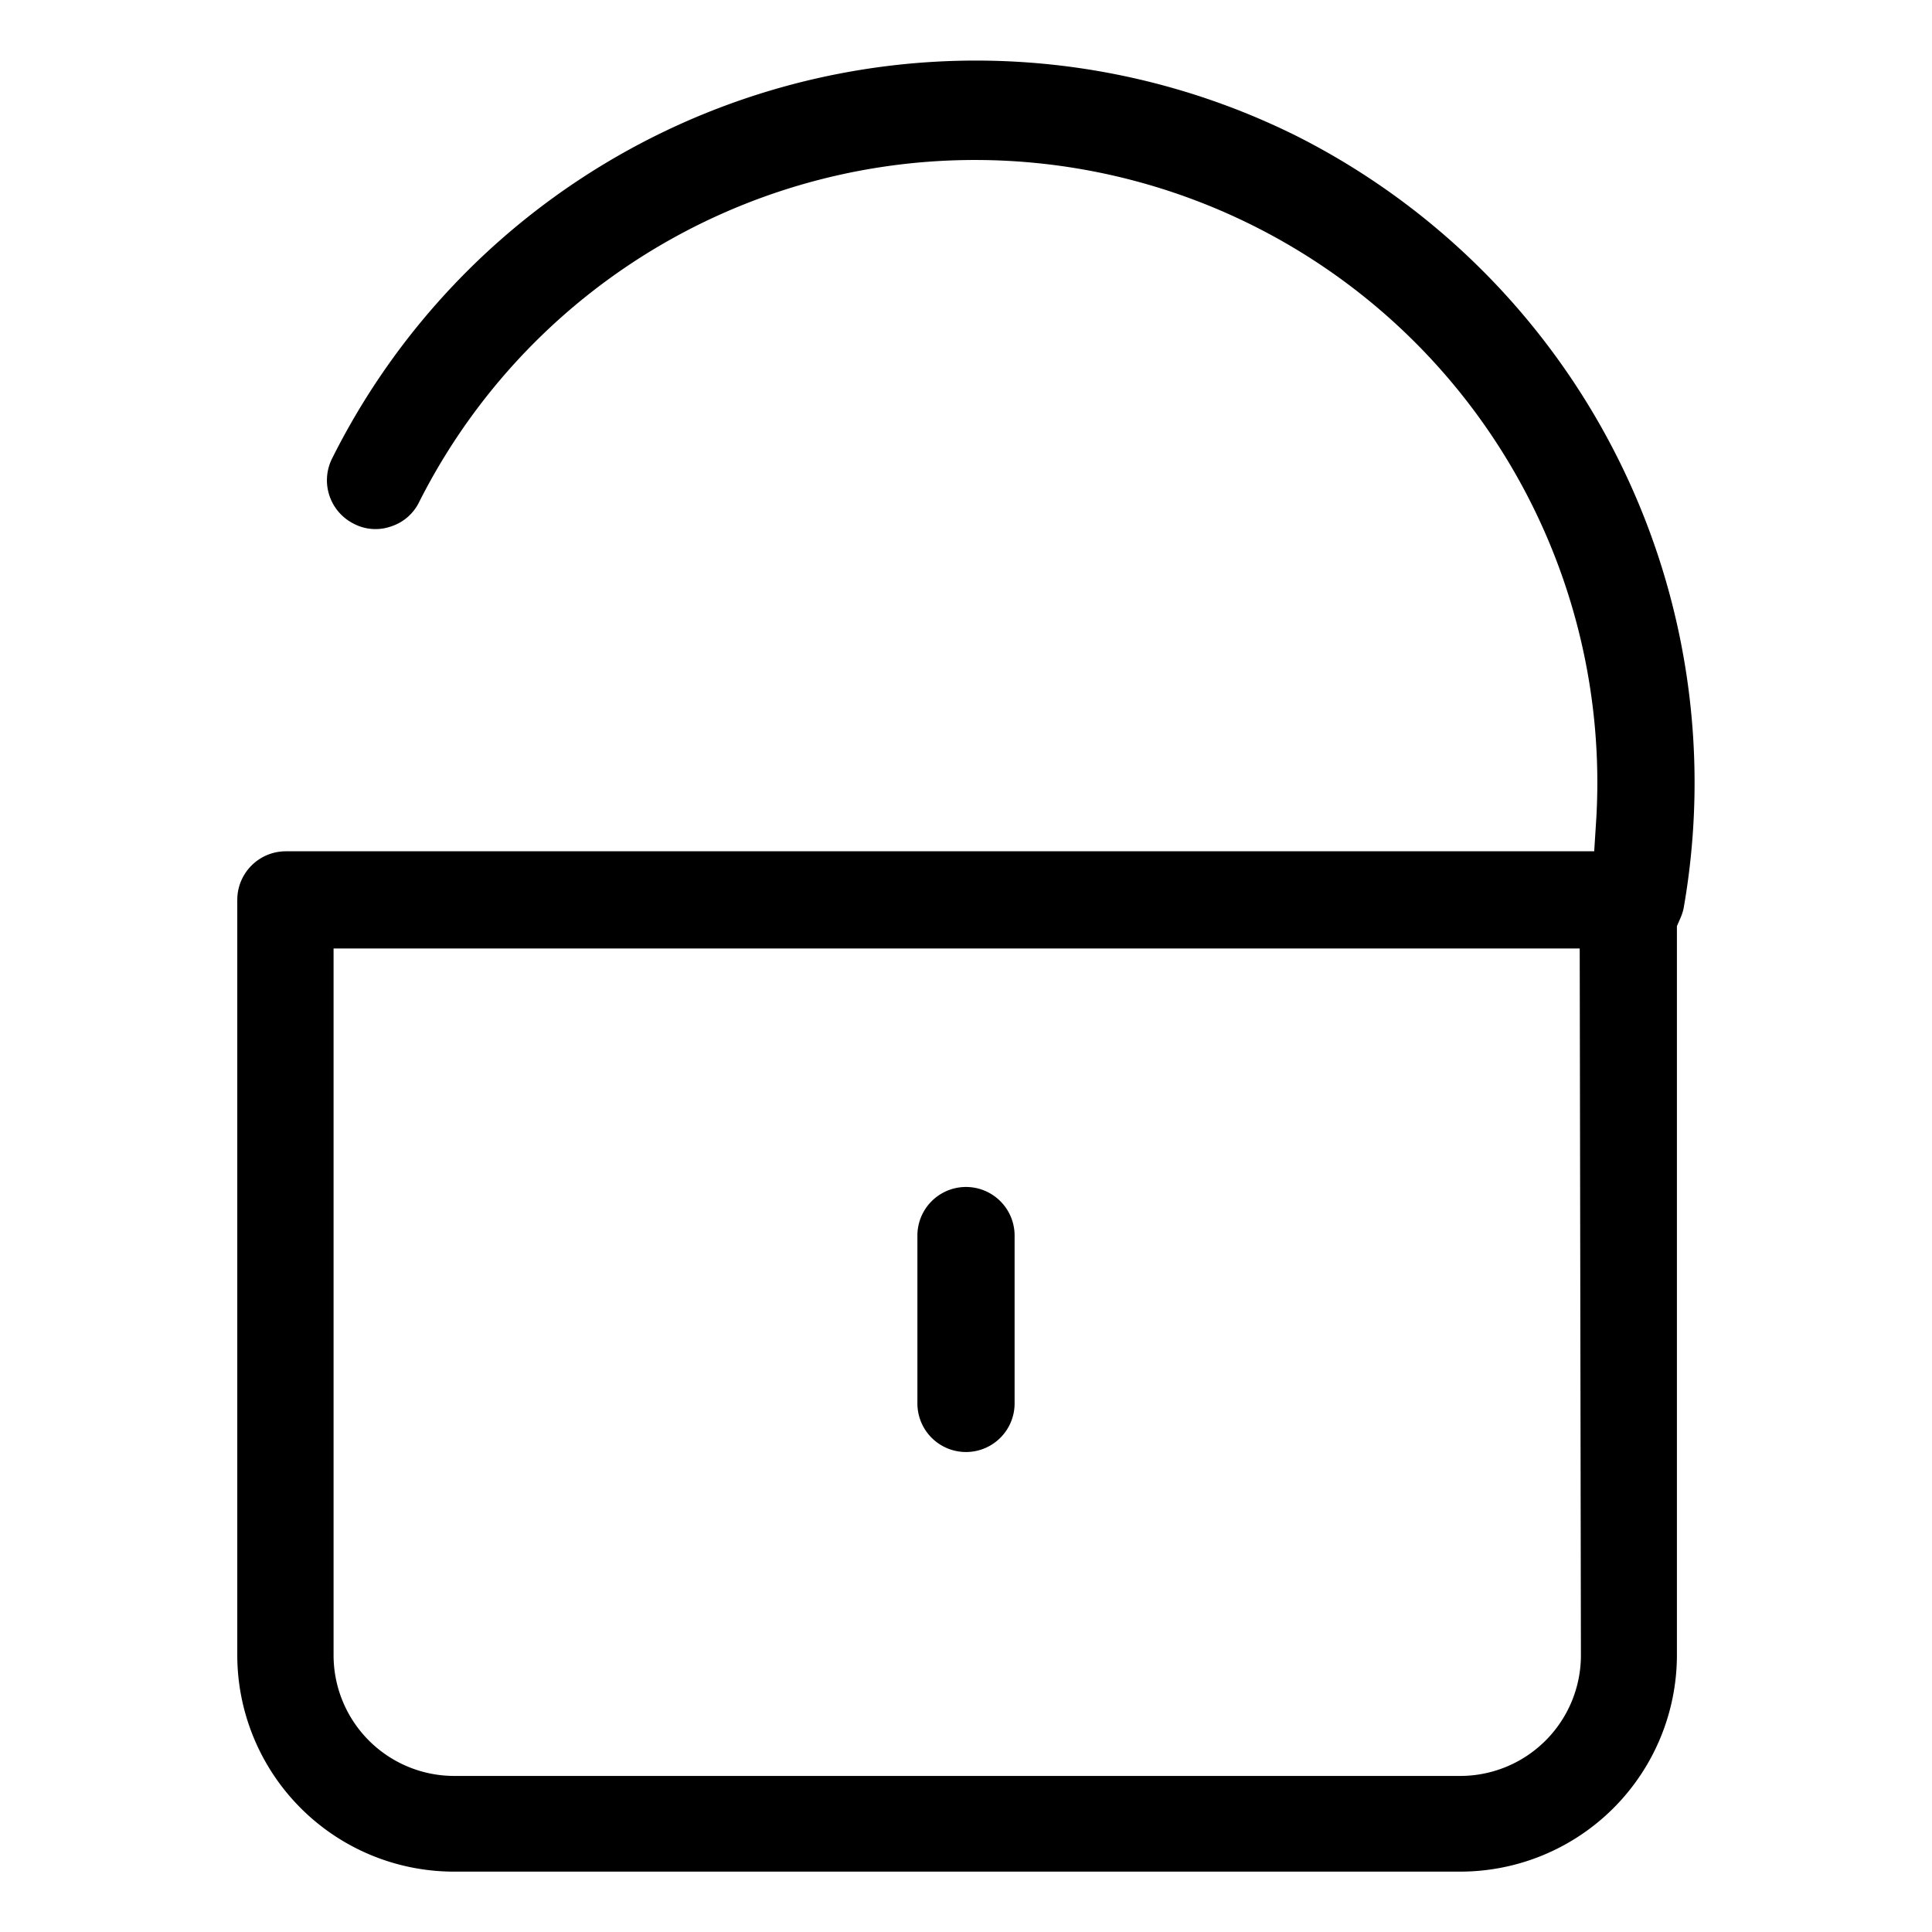 <svg id="Ebene_1" data-name="Ebene 1" xmlns="http://www.w3.org/2000/svg" viewBox="0 0 64 64"><path d="M43,4.53h0A23.84,23.84,0,0,0,11,15.19a1.61,1.61,0,0,0,.72,2.16,1.55,1.55,0,0,0,1.23.09,1.57,1.57,0,0,0,.93-.8,20.62,20.62,0,0,1,39,10.46l-.07,1.1H9.47a1.61,1.61,0,0,0-1.61,1.61v25A7.18,7.18,0,0,0,15,62H48.38a7.18,7.18,0,0,0,7.17-7.17V30.68l.1-.23a1.82,1.82,0,0,0,.12-.35A24,24,0,0,0,43,4.53Zm9.37,50.3a4,4,0,0,1-3.95,4H15a4,4,0,0,1-3.95-4V31.42H52.33Z"/><path d="M32,48.1a1.61,1.61,0,0,0,1.61-1.61V40.93a1.61,1.61,0,0,0-3.22,0v5.56A1.61,1.61,0,0,0,32,48.1Z"/></svg>